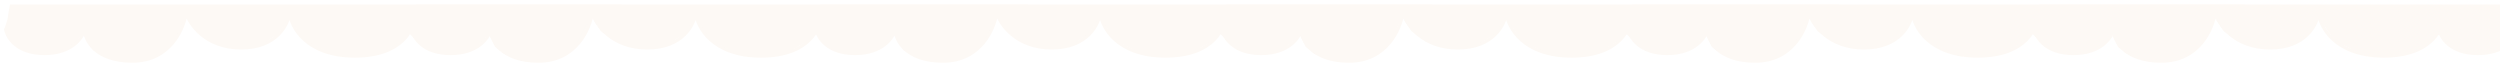 <svg width="1502" height="40" viewBox="0 0 1502 40" fill="none" xmlns="http://www.w3.org/2000/svg">
<g filter="url(#filter0_d_732_24505)">
<path d="M733.481 15.769C734.307 20.551 740.103 30.116 756.689 30.116C773.274 30.116 779.69 20.551 780.825 15.769C781.031 22.078 787.075 34.695 809.602 34.695C832.129 34.695 840.442 15.362 841.783 5.695C843.949 12.716 853.603 26.759 874.892 26.759C896.181 26.759 903.154 12.716 903.979 5.695C904.907 14.344 914.066 31.643 943.277 31.643C972.487 31.643 979.583 14.345 979.48 5.695" stroke="#FDF9F5" stroke-width="2" stroke-linecap="round" stroke-linejoin="round"/>
<path d="M489.481 15.769C490.307 20.551 496.103 30.116 512.689 30.116C529.274 30.116 535.69 20.551 536.825 15.769C537.031 22.078 543.075 34.695 565.602 34.695C588.129 34.695 596.442 15.362 597.783 5.695C599.949 12.716 609.603 26.759 630.892 26.759C652.181 26.759 659.154 12.716 659.979 5.695C660.907 14.344 670.066 31.643 699.277 31.643C728.487 31.643 735.583 14.345 735.48 5.695" stroke="#FDF9F5" stroke-width="2" stroke-linecap="round" stroke-linejoin="round"/>
<path d="M246.481 15.769C247.307 20.551 253.103 30.116 269.689 30.116C286.274 30.116 292.69 20.551 293.825 15.769C294.031 22.078 300.075 34.695 322.602 34.695C345.129 34.695 353.442 15.362 354.783 5.695C356.949 12.716 366.603 26.759 387.892 26.759C409.181 26.759 416.154 12.716 416.979 5.695C417.907 14.344 427.066 31.643 456.277 31.643C485.487 31.643 492.583 14.345 492.48 5.695" stroke="#FDF9F5" stroke-width="2" stroke-linecap="round" stroke-linejoin="round"/>
<path d="M2.481 15.769C3.307 20.551 9.103 30.116 25.689 30.116C42.275 30.116 48.69 20.551 49.825 15.769C50.031 22.078 56.075 34.695 78.602 34.695C101.129 34.695 109.442 15.362 110.783 5.695C112.949 12.716 122.603 26.759 143.892 26.759C165.181 26.759 172.154 12.716 172.979 5.695C173.907 14.344 183.066 31.643 212.277 31.643C241.487 31.643 248.583 14.345 248.48 5.695" stroke="#FDF9F5" stroke-width="2" stroke-linecap="round" stroke-linejoin="round"/>
<path d="M1464.48 15.769C1465.31 20.551 1471.1 30.116 1487.69 30.116C1504.27 30.116 1510.69 20.551 1511.82 15.769C1512.03 22.078 1518.08 34.695 1540.6 34.695C1563.13 34.695 1571.44 15.362 1572.78 5.695C1574.95 12.716 1584.6 26.759 1605.89 26.759C1627.18 26.759 1634.15 12.716 1634.98 5.695C1635.91 14.344 1645.07 31.643 1674.28 31.643C1703.49 31.643 1710.58 14.345 1710.48 5.695" stroke="#FDF9F5" stroke-width="2" stroke-linecap="round" stroke-linejoin="round"/>
<path d="M1221.48 15.769C1222.31 20.551 1228.1 30.116 1244.69 30.116C1261.27 30.116 1267.69 20.551 1268.82 15.769C1269.03 22.078 1275.08 34.695 1297.6 34.695C1320.13 34.695 1328.44 15.362 1329.78 5.695C1331.95 12.716 1341.6 26.759 1362.89 26.759C1384.18 26.759 1391.15 12.716 1391.98 5.695C1392.91 14.344 1402.07 31.643 1431.28 31.643C1460.49 31.643 1467.58 14.345 1467.48 5.695" stroke="#FDF9F5" stroke-width="2" stroke-linecap="round" stroke-linejoin="round"/>
<path d="M977.481 15.769C978.307 20.551 984.103 30.116 1000.69 30.116C1017.27 30.116 1023.69 20.551 1024.82 15.769C1025.03 22.078 1031.08 34.695 1053.6 34.695C1076.13 34.695 1084.44 15.362 1085.78 5.695C1087.95 12.716 1097.6 26.759 1118.89 26.759C1140.18 26.759 1147.15 12.716 1147.98 5.695C1148.91 14.344 1158.07 31.643 1187.28 31.643C1216.49 31.643 1223.58 14.345 1223.48 5.695" stroke="#FDF9F5" stroke-width="2" stroke-linecap="round" stroke-linejoin="round"/>
<path d="M1579.48 16.695L1588.48 23.195L1591.98 0.695H1224.48C1223.98 3.529 1222.98 9.295 1222.98 9.695C1222.98 10.095 1221.65 13.862 1220.98 15.695L1223.48 21.195L1231.98 28.195L1243.98 30.195L1253.98 29.195L1262.98 24.195L1268.48 18.195L1274.48 28.195L1284.98 33.195L1298.48 35.195L1307.98 33.195L1315.98 29.195L1320.98 25.195L1325.48 18.195L1327.98 12.195L1329.98 7.195L1337.98 18.195L1347.48 24.195L1361.98 27.195L1374.98 25.195L1385.98 18.195L1391.98 8.695L1401.98 22.695L1420.48 31.695H1437.48L1449.48 28.695L1459.48 22.695L1464.48 18.195L1472.98 26.695L1483.98 30.195L1496.48 29.195L1503.48 26.195L1507.98 22.695L1511.48 17.195L1515.98 26.195L1520.98 30.195L1531.48 34.195L1541.48 34.695L1550.98 33.695L1557.98 30.195L1565.48 23.195L1570.98 12.195L1572.48 5.695L1579.48 16.695Z" fill="#FDF9F5"/>
<path d="M1334.98 16.695L1343.98 23.195L1347.48 0.695H979.981C979.481 3.529 978.481 9.295 978.481 9.695C978.481 10.095 977.148 13.862 976.481 15.695L978.981 21.195L987.481 28.195L999.481 30.195L1009.48 29.195L1018.48 24.195L1023.98 18.195L1029.98 28.195L1040.48 33.195L1053.98 35.195L1063.48 33.195L1071.48 29.195L1076.48 25.195L1080.98 18.195L1083.48 12.195L1085.48 7.195L1093.48 18.195L1102.98 24.195L1117.48 27.195L1130.48 25.195L1141.48 18.195L1147.48 8.695L1157.48 22.695L1175.98 31.695H1192.98L1204.98 28.695L1214.98 22.695L1219.98 18.195L1228.48 26.695L1239.48 30.195L1251.98 29.195L1258.98 26.195L1263.48 22.695L1266.98 17.195L1271.48 26.195L1276.48 30.195L1286.98 34.195L1296.98 34.695L1306.48 33.695L1313.48 30.195L1320.98 23.195L1326.48 12.195L1327.98 5.695L1334.98 16.695Z" fill="#FDF9F5"/>
<path d="M1090.98 16.695L1099.98 23.195L1103.48 0.695H735.981C735.481 3.529 734.481 9.295 734.481 9.695C734.481 10.095 733.148 13.862 732.481 15.695L734.981 21.195L743.481 28.195L755.481 30.195L765.481 29.195L774.481 24.195L779.981 18.195L785.981 28.195L796.481 33.195L809.981 35.195L819.481 33.195L827.481 29.195L832.481 25.195L836.981 18.195L839.481 12.195L841.481 7.195L849.481 18.195L858.981 24.195L873.481 27.195L886.481 25.195L897.481 18.195L903.481 8.695L913.481 22.695L931.981 31.695H948.981L960.981 28.695L970.981 22.695L975.981 18.195L984.481 26.695L995.481 30.195L1007.98 29.195L1014.98 26.195L1019.48 22.695L1022.98 17.195L1027.48 26.195L1032.48 30.195L1042.98 34.195L1052.98 34.695L1062.48 33.695L1069.48 30.195L1076.98 23.195L1082.48 12.195L1083.98 5.695L1090.98 16.695Z" fill="#FDF9F5"/>
<path d="M846.981 16.695L855.981 23.195L859.481 0.695H491.981C491.481 3.529 490.481 9.295 490.481 9.695C490.481 10.095 489.148 13.862 488.481 15.695L490.981 21.195L499.481 28.195L511.481 30.195L521.481 29.195L530.481 24.195L535.981 18.195L541.981 28.195L552.481 33.195L565.981 35.195L575.481 33.195L583.481 29.195L588.481 25.195L592.981 18.195L595.481 12.195L597.481 7.195L605.481 18.195L614.981 24.195L629.481 27.195L642.481 25.195L653.481 18.195L659.481 8.695L669.481 22.695L687.981 31.695H704.981L716.981 28.695L726.981 22.695L731.981 18.195L740.481 26.695L751.481 30.195L763.981 29.195L770.981 26.195L775.481 22.695L778.981 17.195L783.481 26.195L788.481 30.195L798.981 34.195L808.981 34.695L818.481 33.695L825.481 30.195L832.981 23.195L838.481 12.195L839.981 5.695L846.981 16.695Z" fill="#FDF9F5"/>
<path d="M603.981 16.695L612.981 23.195L616.481 0.695H248.981C248.481 3.529 247.481 9.295 247.481 9.695C247.481 10.095 246.148 13.862 245.481 15.695L247.981 21.195L256.481 28.195L268.481 30.195L278.481 29.195L287.481 24.195L292.981 18.195L298.981 28.195L309.481 33.195L322.981 35.195L332.481 33.195L340.481 29.195L345.481 25.195L349.981 18.195L352.481 12.195L354.481 7.195L362.481 18.195L371.981 24.195L386.481 27.195L399.481 25.195L410.481 18.195L416.481 8.695L426.481 22.695L444.981 31.695H461.981L473.981 28.695L483.981 22.695L488.981 18.195L497.481 26.695L508.481 30.195L520.981 29.195L527.981 26.195L532.481 22.695L535.981 17.195L540.481 26.195L545.481 30.195L555.981 34.195L565.981 34.695L575.481 33.695L582.481 30.195L589.981 23.195L595.481 12.195L596.981 5.695L603.981 16.695Z" fill="#FDF9F5"/>
<path d="M359.981 16.695L368.981 23.195L372.481 0.695H4.981C4.481 3.529 3.481 9.295 3.481 9.695C3.481 10.095 2.148 13.862 1.481 15.695L3.981 21.195L12.481 28.195L24.481 30.195L34.481 29.195L43.481 24.195L48.981 18.195L54.981 28.195L65.481 33.195L78.981 35.195L88.481 33.195L96.481 29.195L101.481 25.195L105.981 18.195L108.481 12.195L110.481 7.195L118.481 18.195L127.981 24.195L142.481 27.195L155.481 25.195L166.481 18.195L172.481 8.695L182.481 22.695L200.981 31.695H217.981L229.981 28.695L239.981 22.695L244.981 18.195L253.481 26.695L264.481 30.195L276.981 29.195L283.981 26.195L288.481 22.695L291.981 17.195L296.481 26.195L301.481 30.195L311.981 34.195L321.981 34.695L331.481 33.695L338.481 30.195L345.981 23.195L351.481 12.195L352.981 5.695L359.981 16.695Z" fill="#FDF9F5"/>
</g>
<defs>
<filter id="filter0_d_732_24505" x="0.481" y="0.695" width="1958" height="39" filterUnits="userSpaceOnUse" color-interpolation-filters="sRGB">
<feFlood flood-opacity="0" result="BackgroundImageFix"/>
<feColorMatrix in="SourceAlpha" type="matrix" values="0 0 0 0 0 0 0 0 0 0 0 0 0 0 0 0 0 0 127 0" result="hardAlpha"/>
<feOffset dx="1" dy="2"/>
<feGaussianBlur stdDeviation="1"/>
<feComposite in2="hardAlpha" operator="out"/>
<feColorMatrix type="matrix" values="0 0 0 0 0 0 0 0 0 0 0 0 0 0 0 0 0 0 0.7 0"/>
<feBlend mode="normal" in2="BackgroundImageFix" result="effect1_dropShadow_732_24505"/>
<feBlend mode="normal" in="SourceGraphic" in2="effect1_dropShadow_732_24505" result="shape"/>
</filter>
</defs>
</svg>
